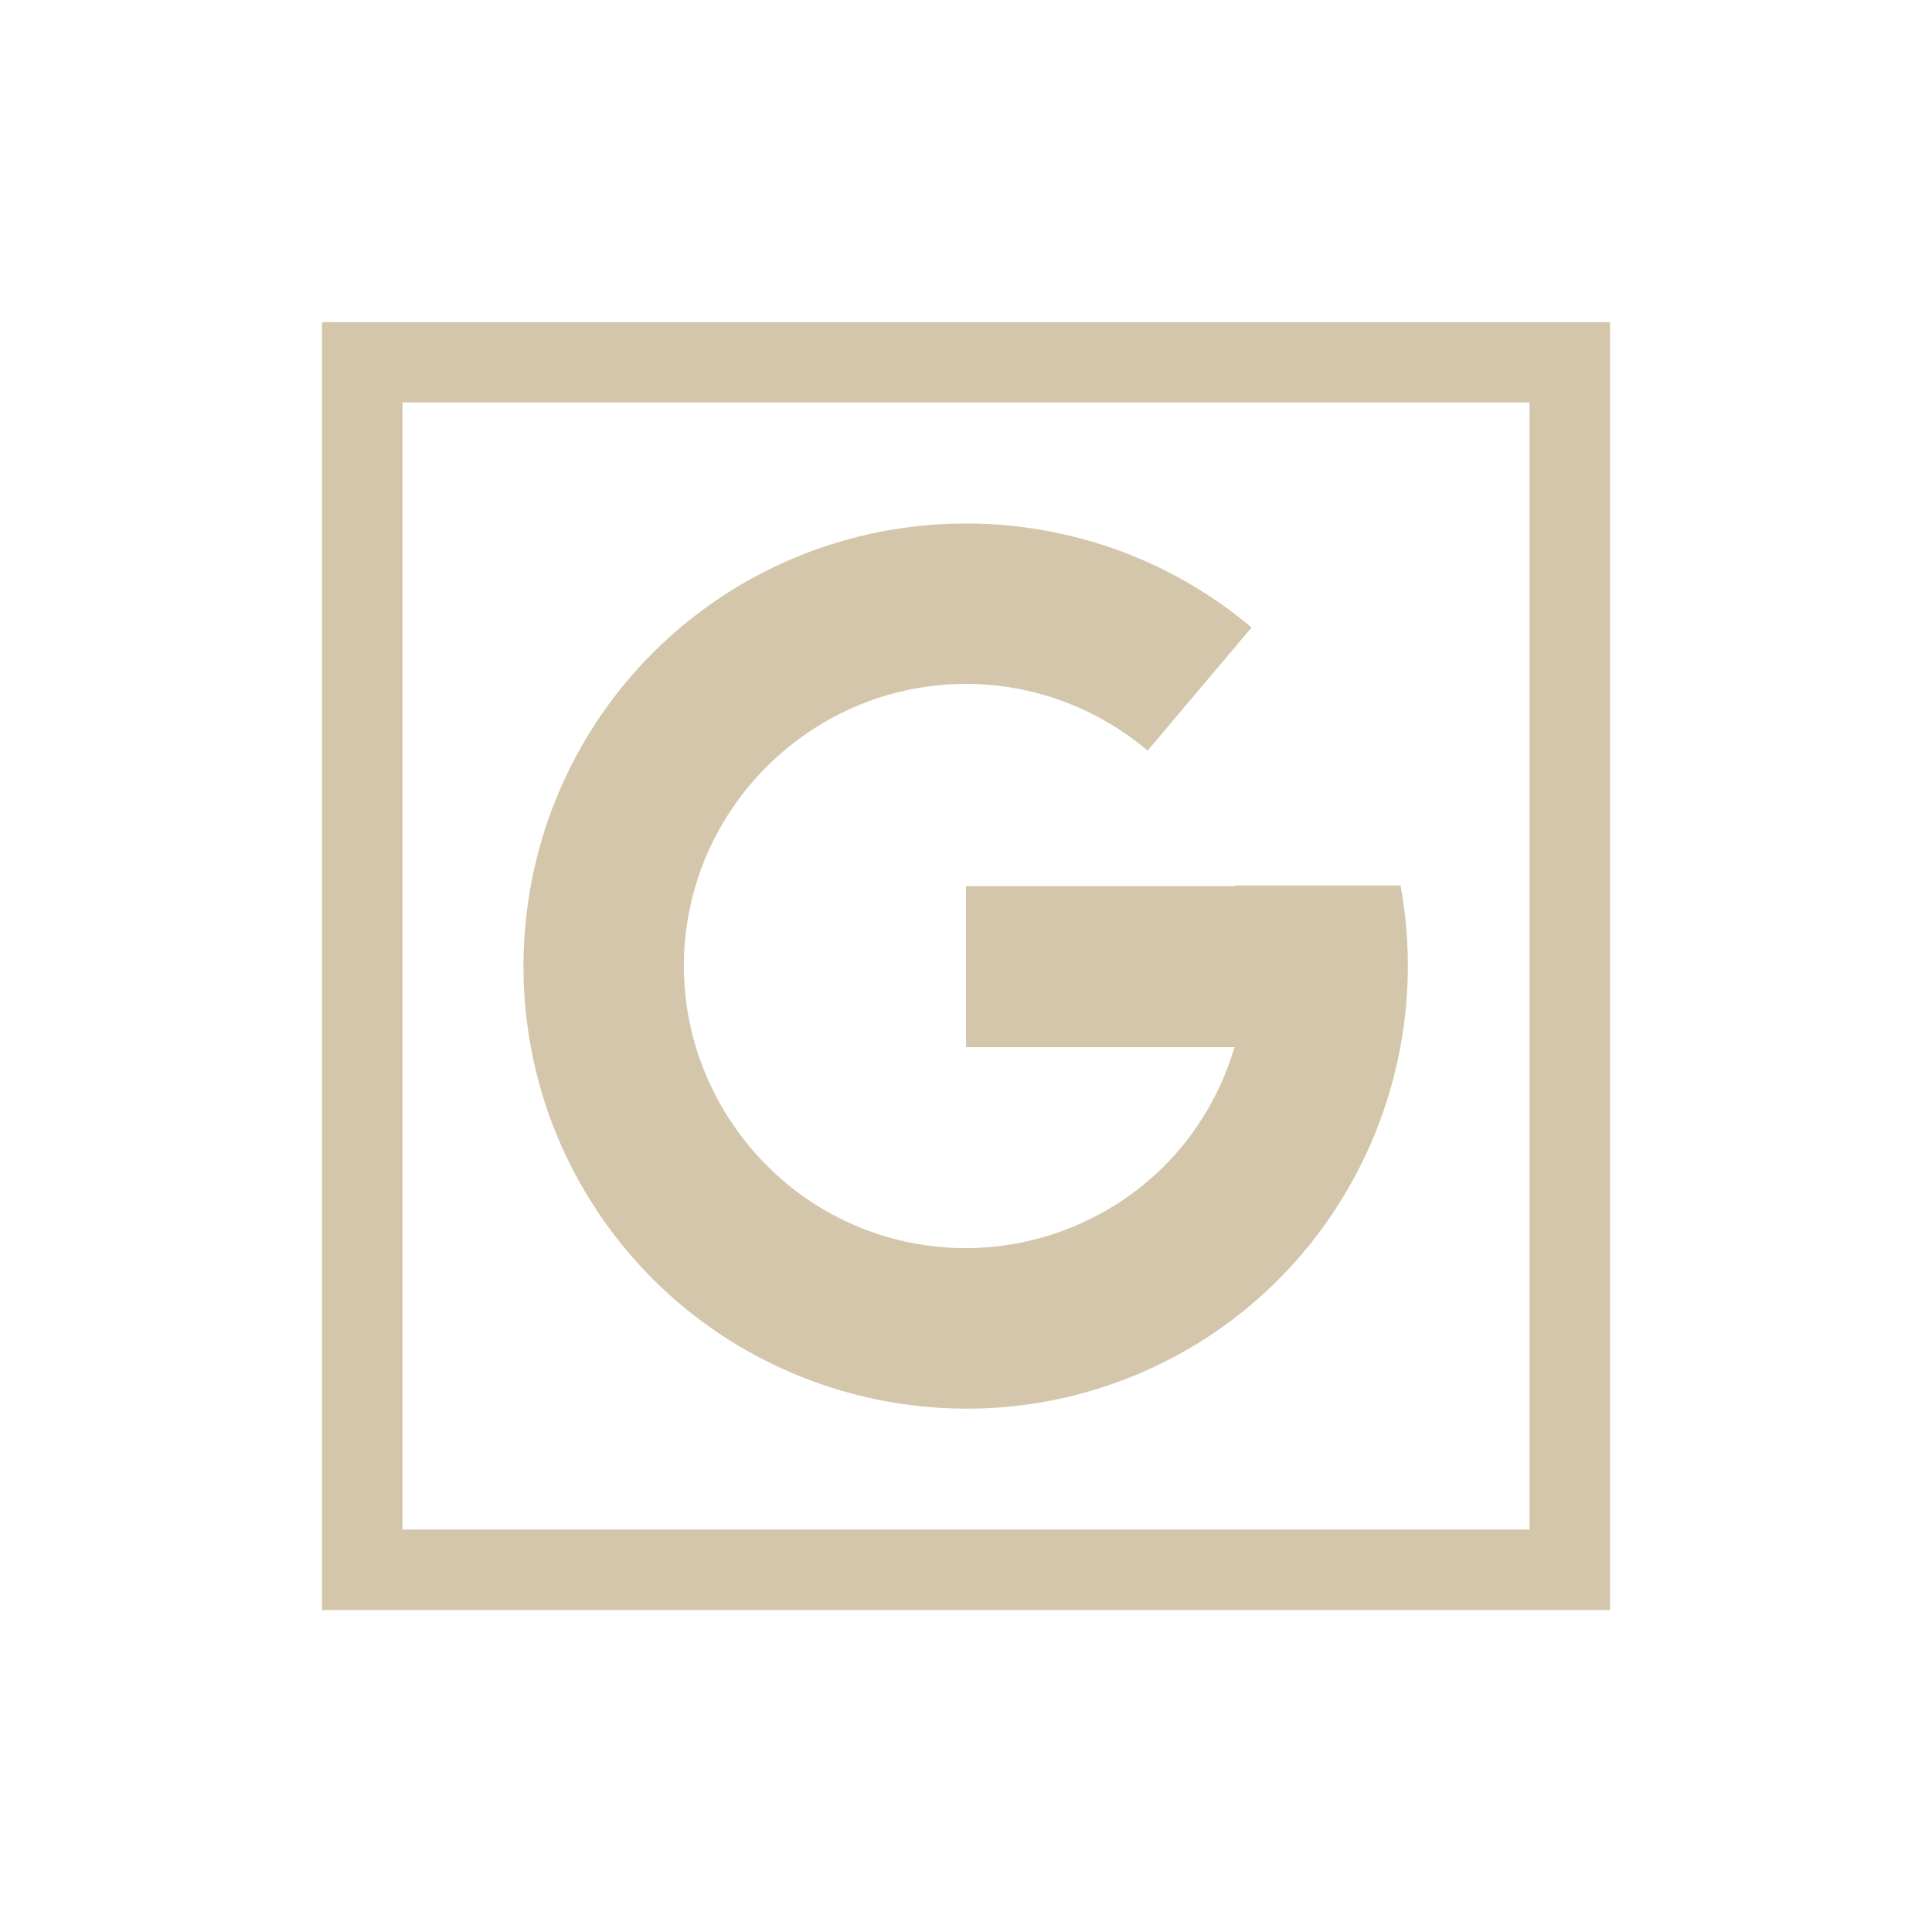 <svg xmlns="http://www.w3.org/2000/svg" viewBox="0 0 24 24" width="24" height="24">
  <defs id="defs3051">
    <style type="text/css" id="current-color-scheme">
      .ColorScheme-Text {
        color:#D3C6AA;
      }
      </style>
  </defs>
  <g transform="translate(1,1)">
    <path style="fill:currentColor;fill-opacity:1;stroke:none" d="M 3 3.002 L 3 19 L 19 19 L 19 3.002 L 3 3.002 z M 4 4 L 18 4 L 18 18 L 4 18 L 4 4 z M 10.898 5.504 C 9.604 5.528 8.318 6.004 7.301 6.928 C 5.266 8.776 4.912 11.865 6.475 14.127 C 8.037 16.389 11.051 17.15 13.5 15.9 C 15.689 14.783 16.832 12.355 16.398 10 L 14.342 10 C 14.343 10.003 14.343 10.005 14.344 10.008 L 11 10.008 L 11 12.008 L 14.336 12.008 C 14.073 12.893 13.472 13.669 12.59 14.119 C 11.02 14.92 9.121 14.44 8.119 12.99 C 7.118 11.54 7.342 9.593 8.646 8.408 C 9.951 7.224 11.909 7.188 13.256 8.324 L 14.547 6.795 C 13.496 5.909 12.193 5.48 10.898 5.504 z " class="ColorScheme-Text"/>
  </g>
</svg>
